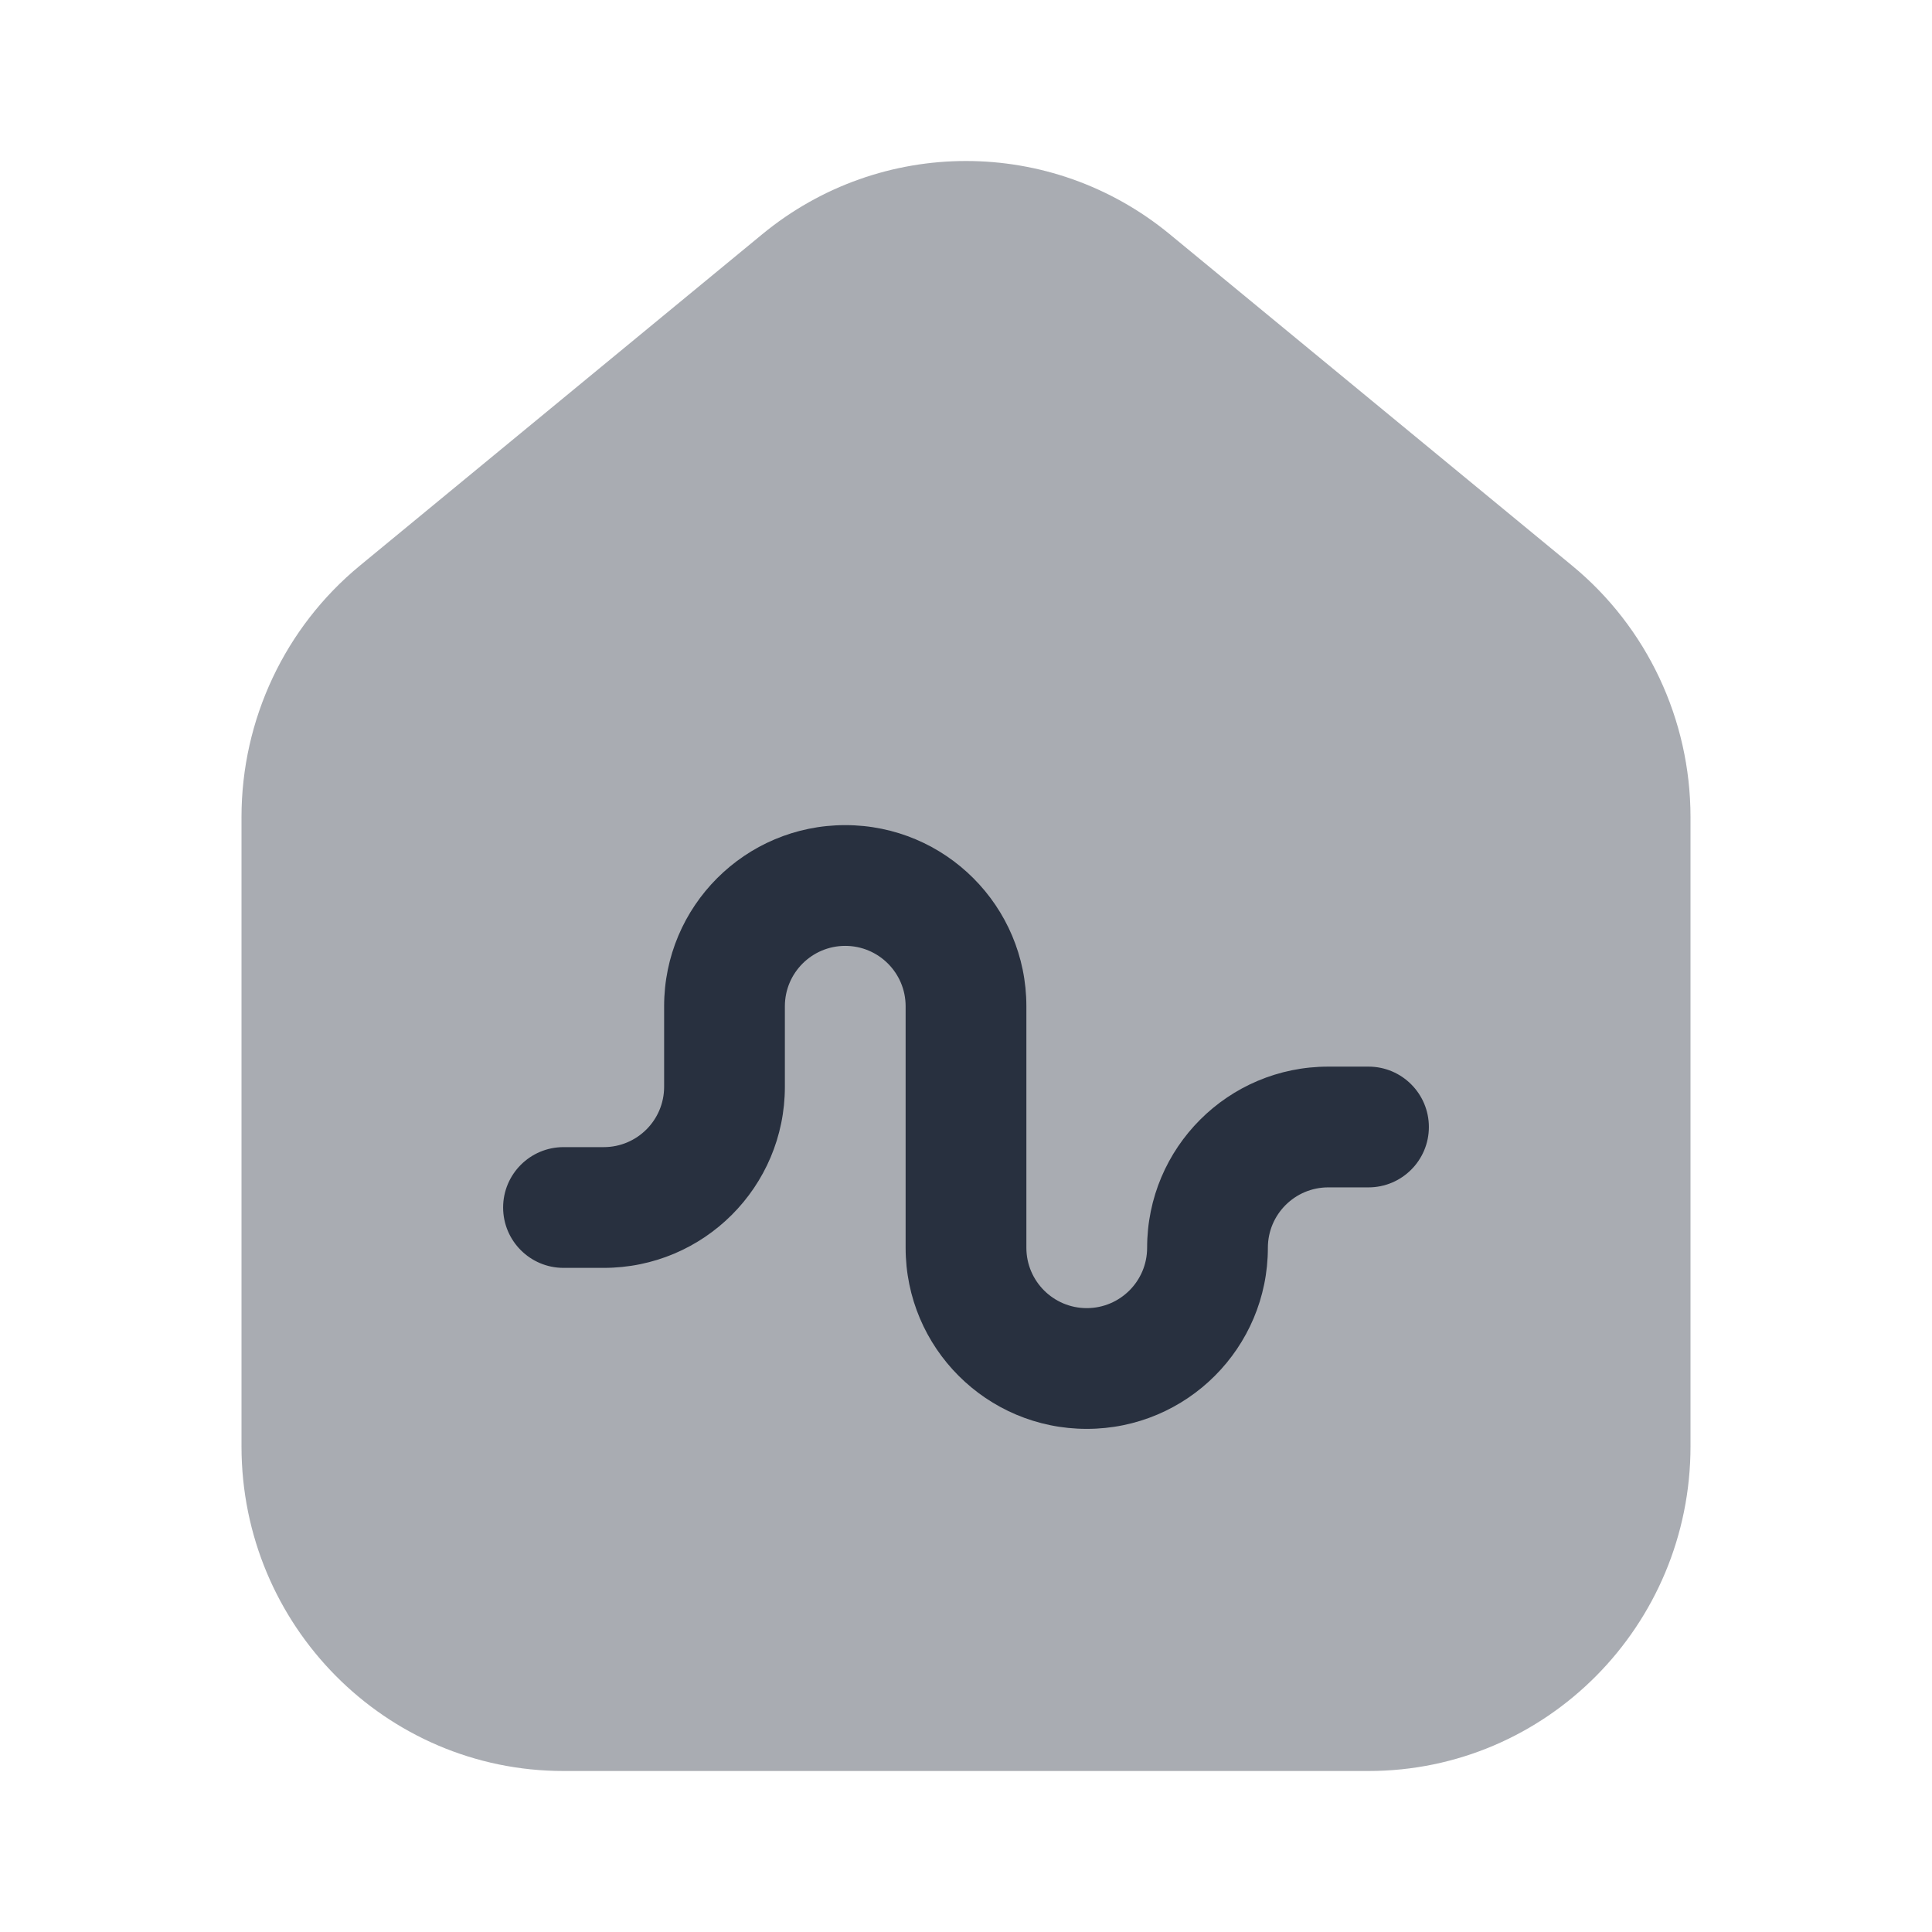 <svg width="24" height="24" viewBox="0 0 24 24" fill="none" xmlns="http://www.w3.org/2000/svg">
    <path opacity="0.4"
          d="M21 17.967V10.15C21 8.939 20.46 7.793 19.53 7.027L14.53 2.909C13.058 1.697 10.942 1.697 9.47 2.909L4.47 7.027C3.54 7.793 3 8.939 3 10.15V17.967C3 20.194 4.791 22 7 22H17C19.209 22 21 20.194 21 17.967Z"
          fill="#28303F"/>
    <path fill-rule="evenodd" clip-rule="evenodd"
          d="M10.5 11.75C10.086 11.75 9.75 12.086 9.75 12.5V13.5C9.75 14.743 8.743 15.75 7.5 15.75H7C6.586 15.75 6.25 15.414 6.25 15C6.25 14.586 6.586 14.25 7 14.25H7.5C7.914 14.25 8.25 13.914 8.25 13.5V12.5C8.25 11.257 9.257 10.25 10.5 10.25C11.743 10.25 12.75 11.257 12.75 12.5V15.5C12.75 15.914 13.086 16.25 13.5 16.25C13.914 16.25 14.25 15.914 14.25 15.5C14.25 14.257 15.257 13.25 16.5 13.25H17C17.414 13.25 17.75 13.586 17.75 14C17.75 14.414 17.414 14.75 17 14.75H16.5C16.086 14.75 15.75 15.086 15.75 15.5C15.75 16.743 14.743 17.75 13.5 17.75C12.257 17.75 11.25 16.743 11.25 15.5V12.5C11.25 12.086 10.914 11.75 10.5 11.75Z"
          fill="#28303F"/>
</svg>
